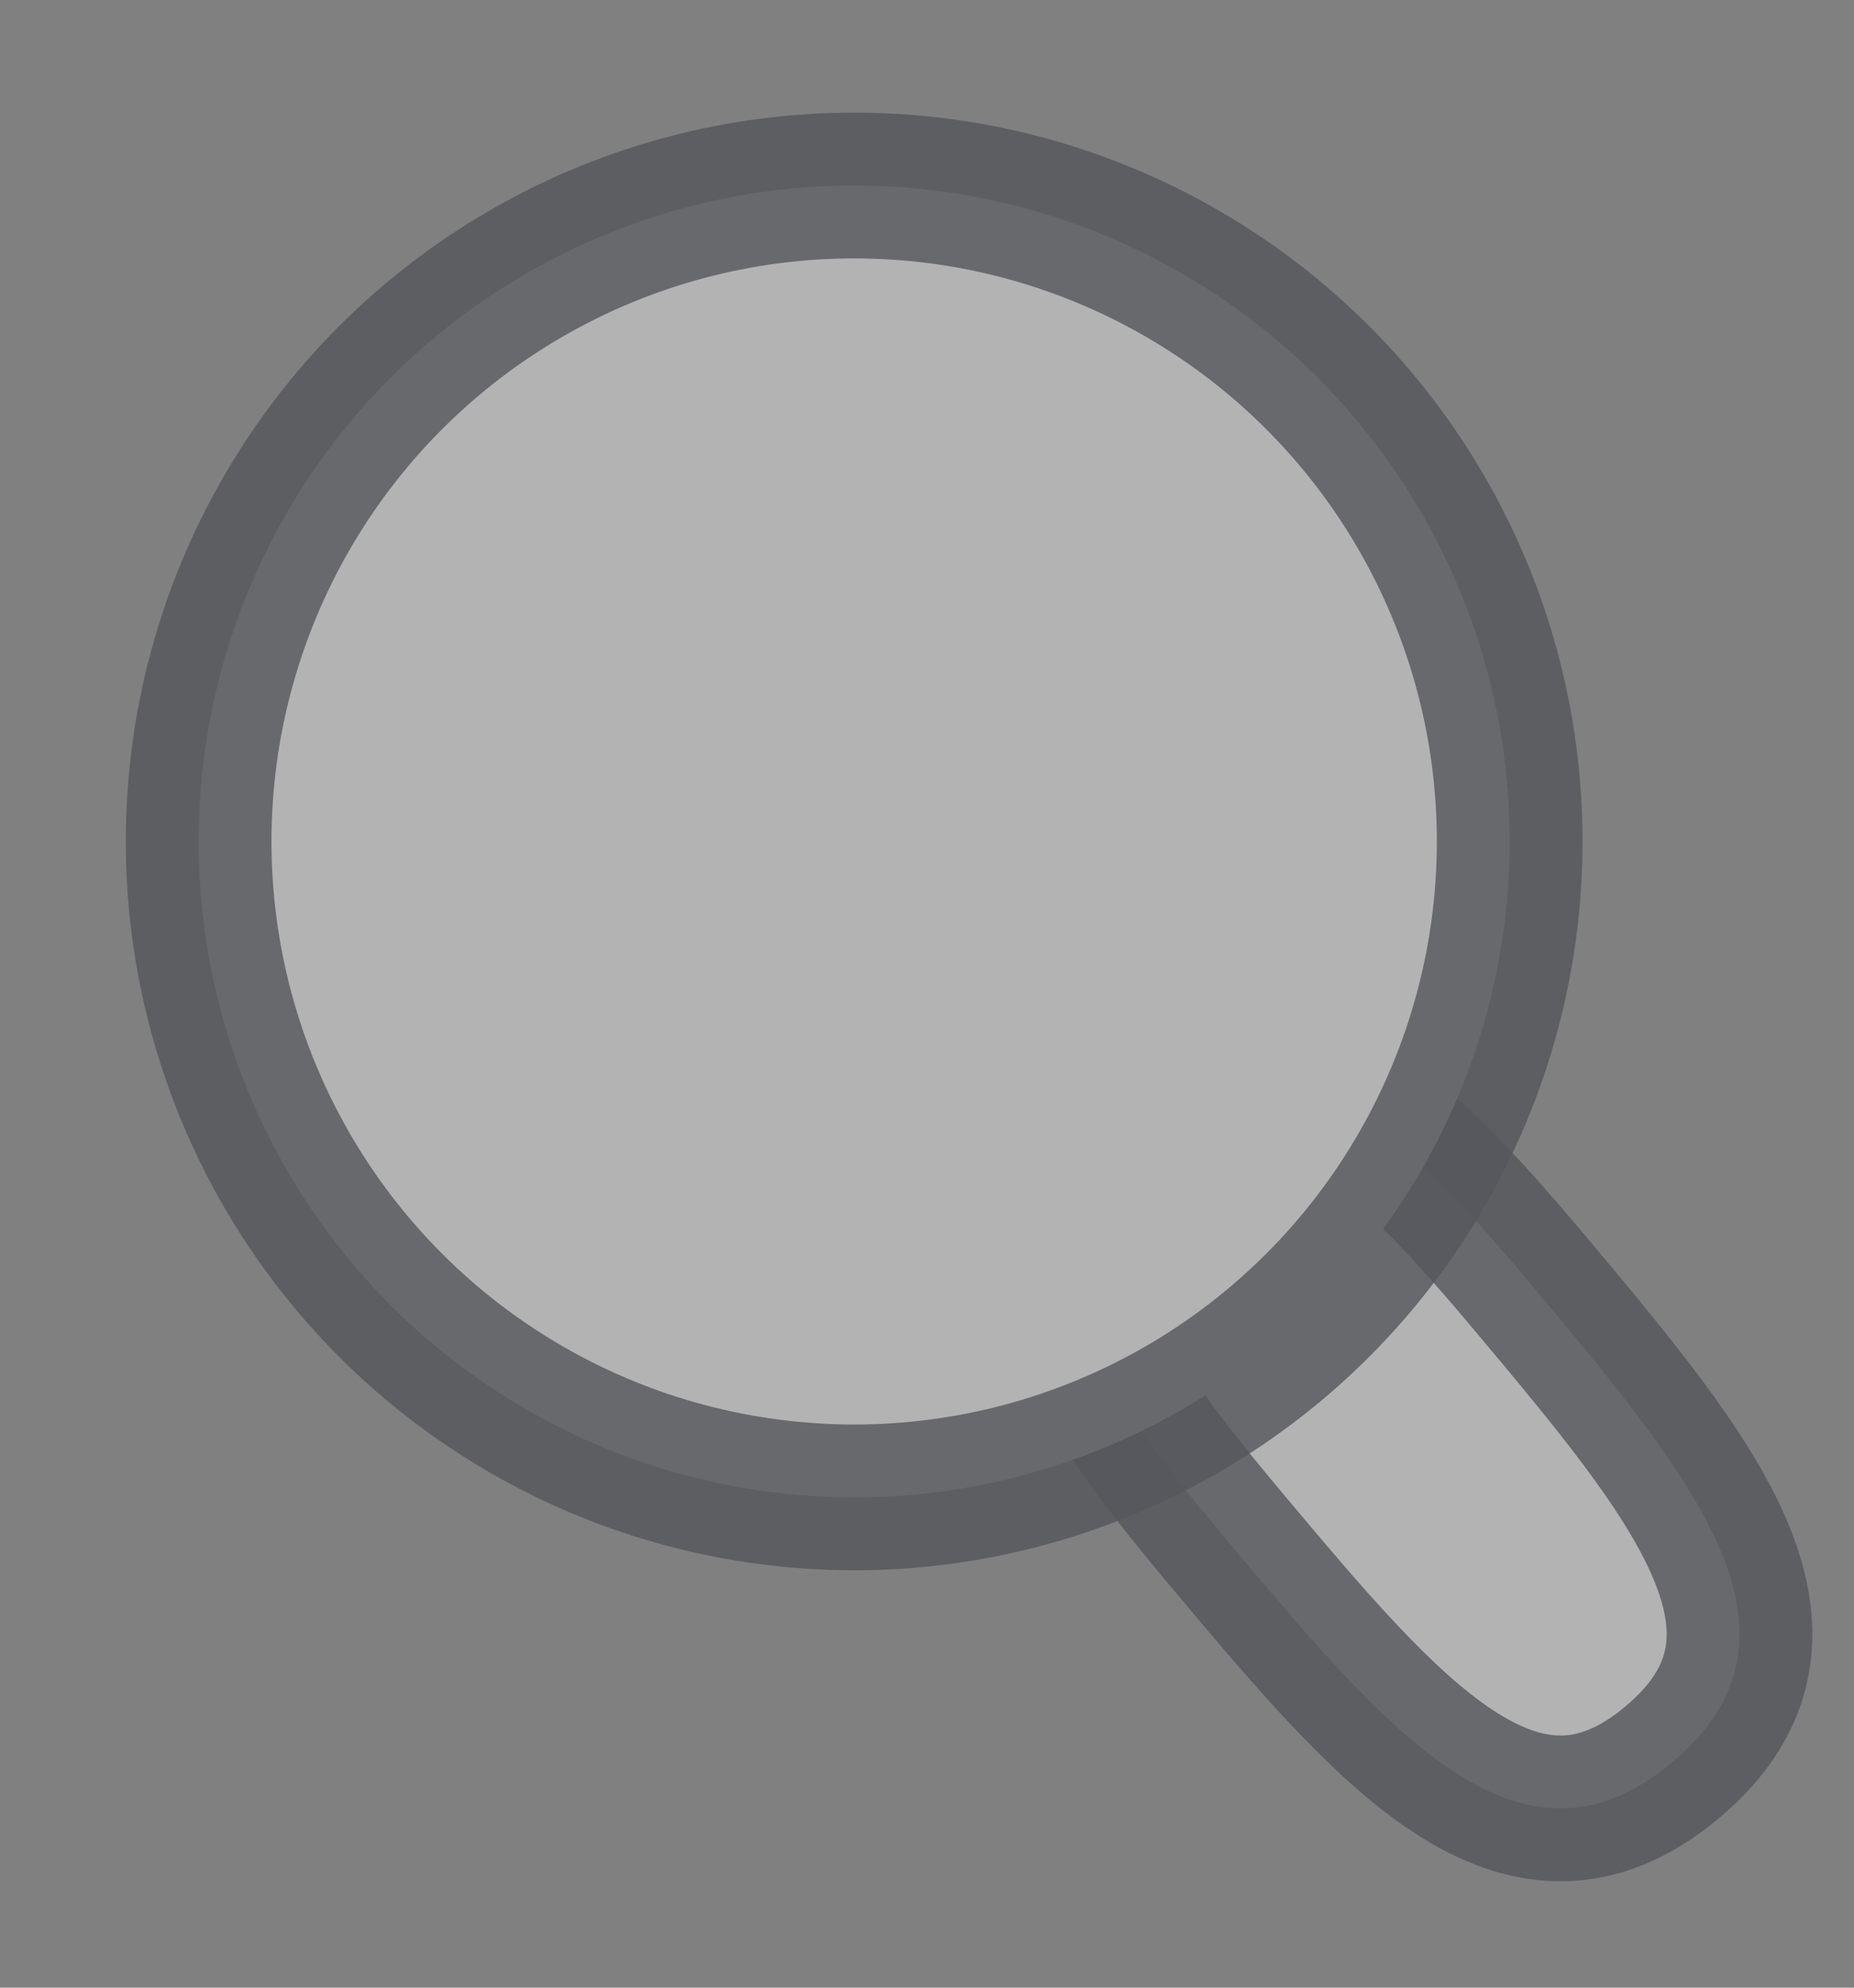 <?xml version="1.0" encoding="UTF-8" standalone="no"?>
<svg width="14px" height="15px" viewBox="0 0 14 15" version="1.1" xmlns="http://www.w3.org/2000/svg" xmlns:xlink="http://www.w3.org/1999/xlink">
    <rect x="0" y="0" width="14" height="15" fill="#808080" stroke="none"/>
    <!-- Generator: sketchtool 39.1 (31720) - http://www.bohemiancoding.com/sketch -->
    <title>F2859548-5DFA-4ED2-A6D6-530F96473053</title>
    <desc>Created with sketchtool.</desc>
    <defs></defs>
    <g id="Page-1" stroke="none" stroke-width="1" fill="none" fill-rule="evenodd" stroke-opacity="0.8" stroke-linecap="round" opacity="0.4" stroke-linejoin="round">
        <g id="search-user" transform="translate(-992, -180)" stroke="#151724" stroke-width="1.1" fill="#FFFFFF">
            <g id="filtres" transform="translate(963, 64)">
                <g id="Group-3" transform="translate(25, 113)">
                    <g id="icon-search">
                        <path d="M14.7,17 C16.2,17 16.2,15.45 16.2,13.538 C16.2,11.627 16,11 14.7,11 C13.4,11 13.2,11.627 13.2,13.538 C13.2,15.45 13.2,17 14.7,17 Z" id="Oval" transform="translate(14.7, 14) rotate(-40) translate(-14.7, -14) "></path>
                        <circle id="Oval" cx="10.45" cy="9.35" r="4.95"></circle>
                    </g>
                </g>
            </g>
        </g>
    </g>
</svg>